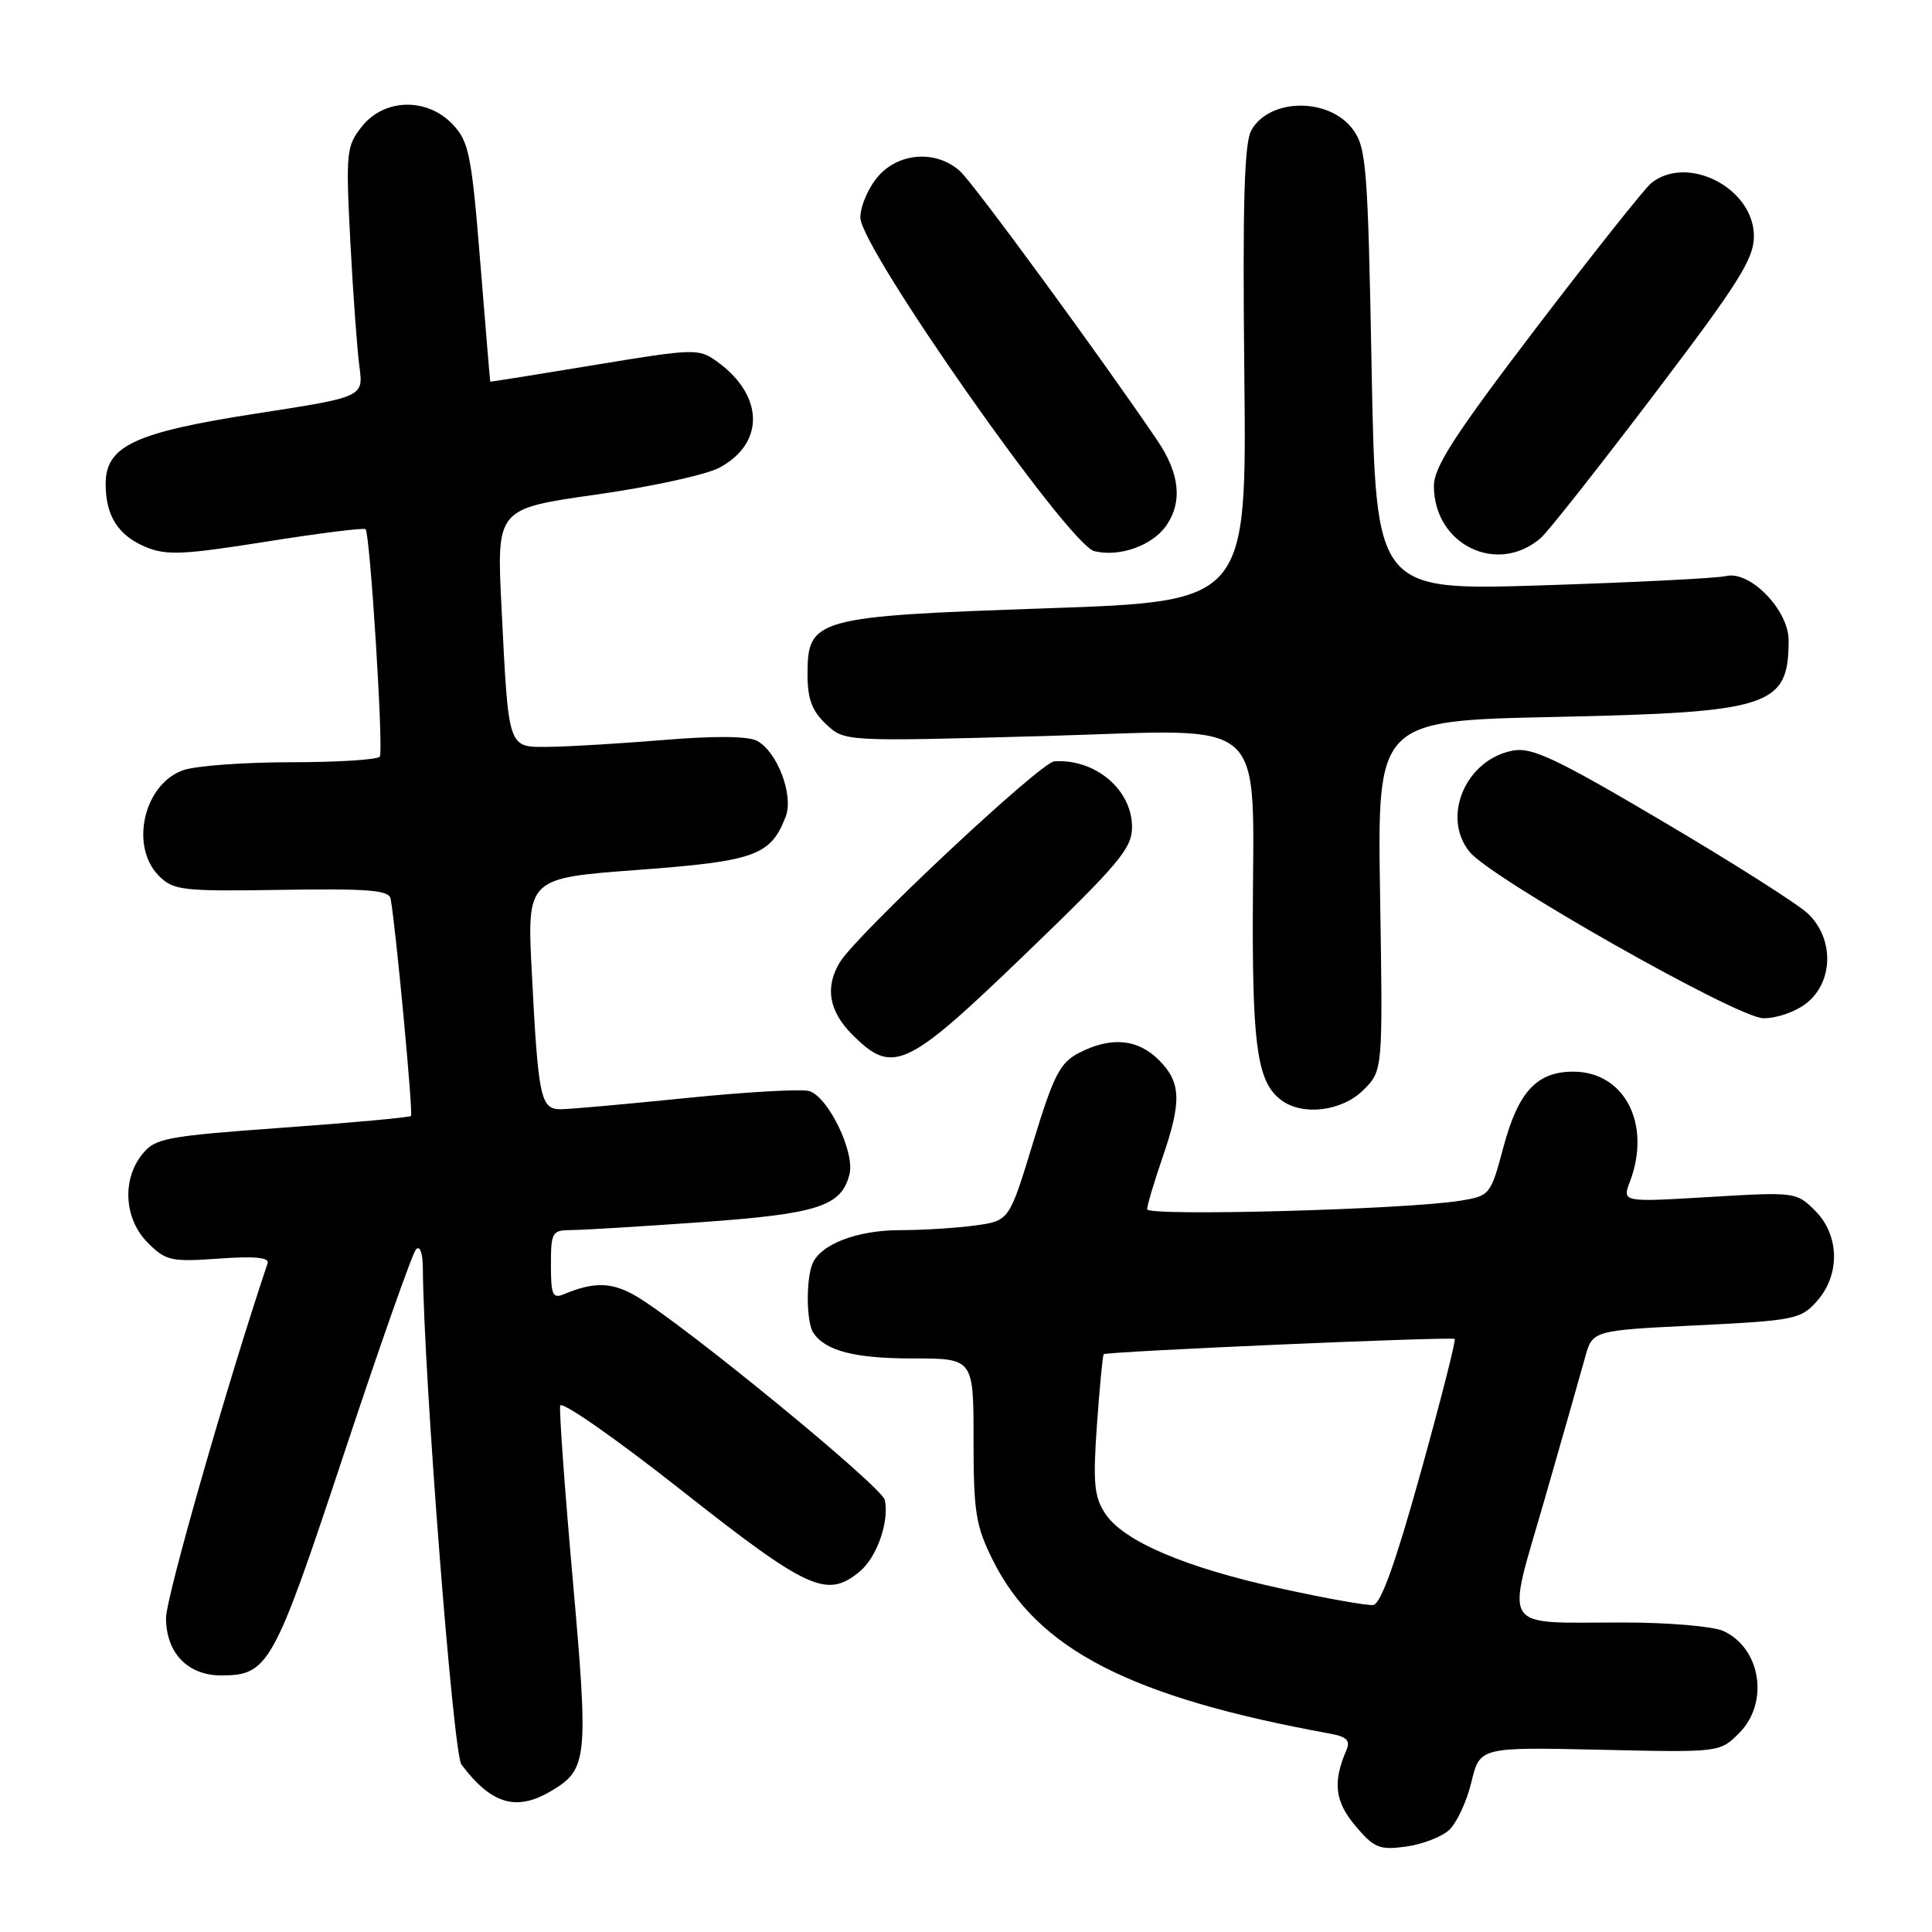 <?xml version="1.0" encoding="UTF-8" standalone="no"?>
<!DOCTYPE svg PUBLIC "-//W3C//DTD SVG 1.1//EN" "http://www.w3.org/Graphics/SVG/1.1/DTD/svg11.dtd" >
<svg xmlns="http://www.w3.org/2000/svg" xmlns:xlink="http://www.w3.org/1999/xlink" version="1.1" viewBox="0 0 256 256">
 <g >
 <path fill="currentColor"
d=" M 192.00 242.50 C 193.01 241.58 194.34 238.73 194.96 236.17 C 196.08 231.50 196.08 231.50 211.98 231.85 C 227.88 232.21 227.88 232.21 230.44 229.65 C 234.46 225.63 233.34 218.39 228.34 216.11 C 227.00 215.50 221.09 214.99 215.20 214.99 C 198.54 214.97 199.54 216.50 204.67 198.67 C 207.07 190.33 209.48 181.88 210.02 179.90 C 211.00 176.29 211.00 176.29 224.75 175.62 C 237.78 174.98 238.62 174.81 240.75 172.41 C 243.86 168.92 243.76 163.66 240.50 160.41 C 238.04 157.95 237.86 157.93 226.47 158.61 C 214.94 159.30 214.94 159.30 215.97 156.58 C 218.86 148.97 215.27 142.00 208.46 142.00 C 203.64 142.00 201.18 144.65 199.22 151.97 C 197.51 158.36 197.43 158.46 193.49 159.10 C 186.36 160.27 152.00 161.20 152.00 160.23 C 152.00 159.73 152.90 156.70 154.00 153.50 C 156.61 145.92 156.52 143.43 153.55 140.45 C 150.74 137.65 147.19 137.33 142.98 139.51 C 140.45 140.82 139.62 142.43 136.89 151.39 C 133.73 161.76 133.73 161.76 129.23 162.38 C 126.75 162.72 122.29 163.00 119.31 163.00 C 113.53 163.00 108.63 164.90 107.62 167.54 C 106.78 169.75 106.86 175.25 107.77 176.60 C 109.37 179.00 113.23 180.00 120.93 180.00 C 129.00 180.00 129.00 180.00 129.00 190.80 C 129.00 200.39 129.29 202.19 131.56 206.74 C 137.45 218.57 149.81 224.91 176.31 229.73 C 178.44 230.12 178.95 230.64 178.42 231.87 C 176.57 236.15 176.87 238.69 179.59 241.93 C 182.06 244.86 182.78 245.16 186.26 244.69 C 188.40 244.40 190.98 243.42 192.00 242.50 Z  M 73.01 237.33 C 77.86 234.47 78.00 233.11 75.90 209.38 C 74.83 197.35 74.08 186.94 74.23 186.26 C 74.38 185.57 81.63 190.64 90.34 197.51 C 107.08 210.70 109.55 211.83 113.90 208.25 C 116.19 206.37 117.86 201.60 117.24 198.75 C 116.85 196.98 90.63 175.49 84.33 171.77 C 81.13 169.88 78.73 169.81 74.75 171.48 C 73.23 172.12 73.00 171.61 73.00 167.61 C 73.00 163.25 73.15 163.00 75.75 162.99 C 77.26 162.98 85.03 162.51 93.00 161.94 C 108.40 160.84 111.50 159.83 112.56 155.60 C 113.30 152.69 109.77 145.38 107.25 144.58 C 106.27 144.27 98.95 144.68 90.98 145.49 C 83.02 146.30 75.52 146.97 74.33 146.98 C 71.63 147.00 71.32 145.55 70.47 128.93 C 69.82 116.36 69.82 116.36 84.48 115.27 C 100.06 114.11 102.13 113.37 104.11 108.20 C 105.19 105.38 103.00 99.61 100.32 98.17 C 99.13 97.53 94.70 97.49 87.98 98.05 C 82.22 98.52 75.40 98.93 72.83 98.96 C 67.22 99.01 67.41 99.55 66.45 80.45 C 65.80 67.41 65.80 67.41 78.96 65.54 C 86.21 64.52 93.56 62.91 95.31 61.98 C 101.38 58.74 101.24 52.38 95.00 47.90 C 92.58 46.16 92.04 46.17 78.75 48.37 C 71.19 49.62 64.98 50.61 64.96 50.57 C 64.93 50.53 64.34 43.42 63.64 34.76 C 62.49 20.54 62.14 18.78 60.01 16.51 C 56.62 12.90 50.93 13.02 47.96 16.75 C 45.89 19.36 45.81 20.15 46.42 32.00 C 46.78 38.88 47.32 46.32 47.62 48.55 C 48.17 52.60 48.17 52.60 34.00 54.79 C 17.85 57.29 14.00 59.08 14.00 64.13 C 14.00 68.36 15.66 70.96 19.33 72.49 C 22.05 73.62 24.33 73.51 35.28 71.77 C 42.31 70.65 48.24 69.91 48.44 70.12 C 49.04 70.72 50.84 99.41 50.33 100.25 C 50.09 100.66 44.80 101.00 38.59 101.00 C 32.38 101.00 25.94 101.47 24.29 102.05 C 19.05 103.88 17.15 112.15 21.07 116.07 C 22.98 117.98 24.15 118.12 37.32 117.91 C 48.84 117.73 51.55 117.95 51.76 119.09 C 52.45 122.88 54.76 147.55 54.46 147.87 C 54.26 148.07 46.59 148.77 37.41 149.43 C 21.96 150.55 20.57 150.81 18.86 152.93 C 16.13 156.30 16.45 161.54 19.58 164.67 C 21.98 167.07 22.66 167.22 29.00 166.77 C 33.75 166.43 35.72 166.62 35.46 167.39 C 30.17 183.13 22.00 211.66 22.00 214.38 C 22.00 219.00 24.86 222.00 29.28 222.00 C 35.57 222.00 36.23 220.81 45.54 192.75 C 50.33 178.31 54.64 166.07 55.12 165.55 C 55.64 164.99 56.01 166.02 56.03 168.05 C 56.14 182.12 60.05 232.38 61.14 233.81 C 65.12 239.08 68.41 240.05 73.01 237.33 Z  M 180.67 144.42 C 183.24 141.85 183.24 141.85 182.87 118.67 C 182.50 95.50 182.50 95.50 206.00 95.00 C 234.66 94.39 237.00 93.62 237.00 84.84 C 237.00 80.84 231.89 75.57 228.72 76.33 C 227.50 76.62 216.56 77.17 204.40 77.56 C 182.31 78.26 182.31 78.26 181.75 49.01 C 181.25 22.05 181.05 19.54 179.25 17.13 C 176.11 12.89 168.20 12.98 165.81 17.26 C 164.87 18.95 164.64 26.89 164.88 49.60 C 165.20 79.69 165.20 79.69 138.80 80.60 C 108.02 81.66 107.00 81.94 107.00 89.35 C 107.00 92.62 107.59 94.20 109.46 95.96 C 111.91 98.26 111.91 98.26 138.31 97.53 C 168.86 96.69 166.00 94.10 166.00 122.57 C 166.00 139.00 166.72 143.46 169.74 145.75 C 172.57 147.90 177.82 147.27 180.67 144.42 Z  M 135.88 126.40 C 148.29 114.45 150.00 112.41 150.00 109.59 C 150.00 104.64 145.13 100.52 139.70 100.88 C 137.87 101.00 113.53 123.81 111.29 127.50 C 109.28 130.79 109.83 133.98 112.92 137.08 C 118.31 142.47 120.04 141.66 135.88 126.40 Z  M 239.37 132.93 C 242.96 130.10 243.04 124.33 239.54 121.04 C 238.19 119.77 229.53 114.27 220.29 108.82 C 206.28 100.54 203.00 98.99 200.50 99.45 C 194.22 100.60 190.94 108.27 194.75 112.90 C 197.67 116.45 230.11 134.82 233.62 134.92 C 235.36 134.96 237.89 134.09 239.37 132.93 Z  M 154.52 69.67 C 156.71 66.54 156.33 62.76 153.37 58.39 C 146.05 47.57 128.99 24.28 127.22 22.69 C 124.07 19.85 119.10 20.18 116.33 23.40 C 115.05 24.89 114.00 27.34 114.00 28.83 C 114.00 32.83 141.60 72.19 145.00 73.03 C 148.30 73.85 152.67 72.31 154.52 69.67 Z  M 204.17 71.28 C 205.09 70.49 211.82 61.96 219.12 52.34 C 230.39 37.50 232.40 34.31 232.40 31.29 C 232.40 24.95 223.63 20.41 218.81 24.25 C 217.95 24.94 211.12 33.54 203.62 43.36 C 192.76 57.61 190.00 61.87 190.00 64.39 C 190.00 72.19 198.41 76.28 204.17 71.28 Z  M 169.74 210.49 C 157.05 207.72 148.84 204.21 146.44 200.55 C 144.98 198.32 144.81 196.48 145.35 188.78 C 145.71 183.77 146.11 179.57 146.25 179.44 C 146.67 179.07 192.41 177.08 192.76 177.42 C 192.93 177.60 190.91 185.56 188.25 195.11 C 184.94 207.03 182.97 212.54 181.96 212.67 C 181.16 212.77 175.66 211.79 169.74 210.49 Z "/>
</g>
</svg>